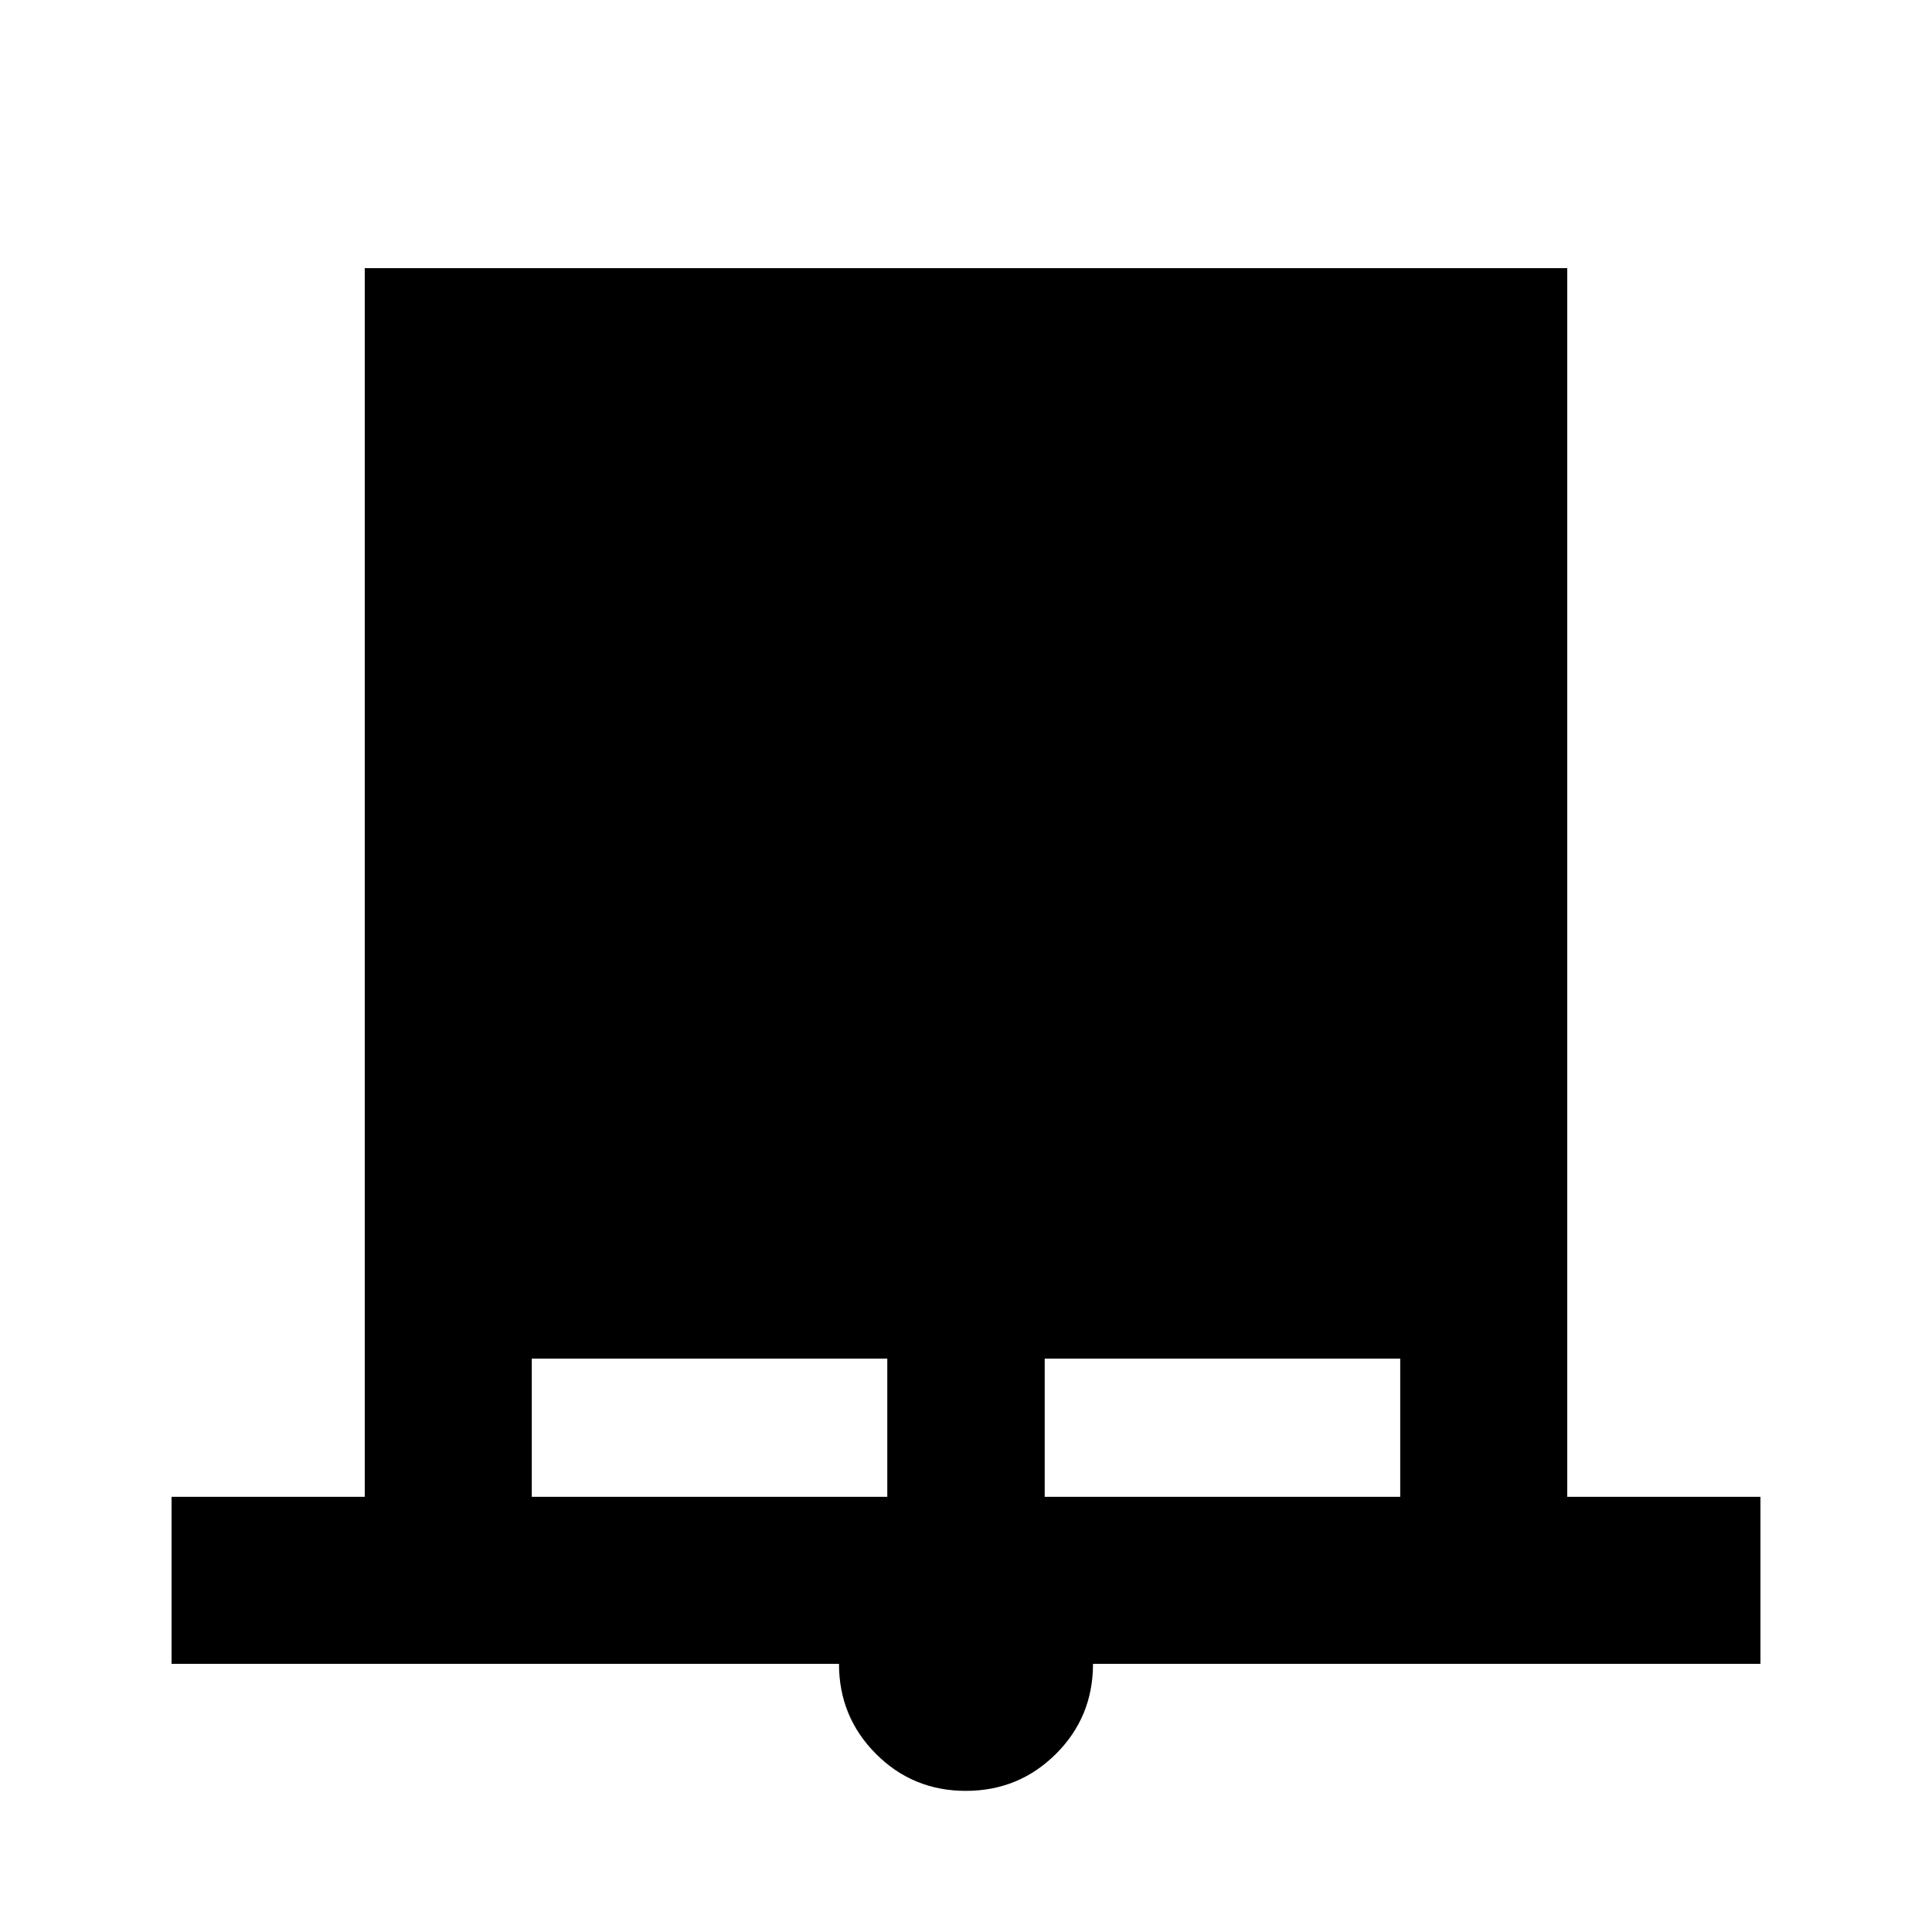 <svg xmlns="http://www.w3.org/2000/svg" height="20" viewBox="0 -960 960 960" width="20"><path d="M85.24-133.24v-83h96v-610.52h597.52v610.52h96v83H543.11q0 26.44-18.44 44.77-18.44 18.34-44.77 18.34-26.33 0-44.67-18.41-18.34-18.41-18.34-44.7H85.24Zm179-83h176.65v-68.65H264.24v68.65Zm254.87 0h176.65v-68.65H519.11v68.65Z"/></svg>